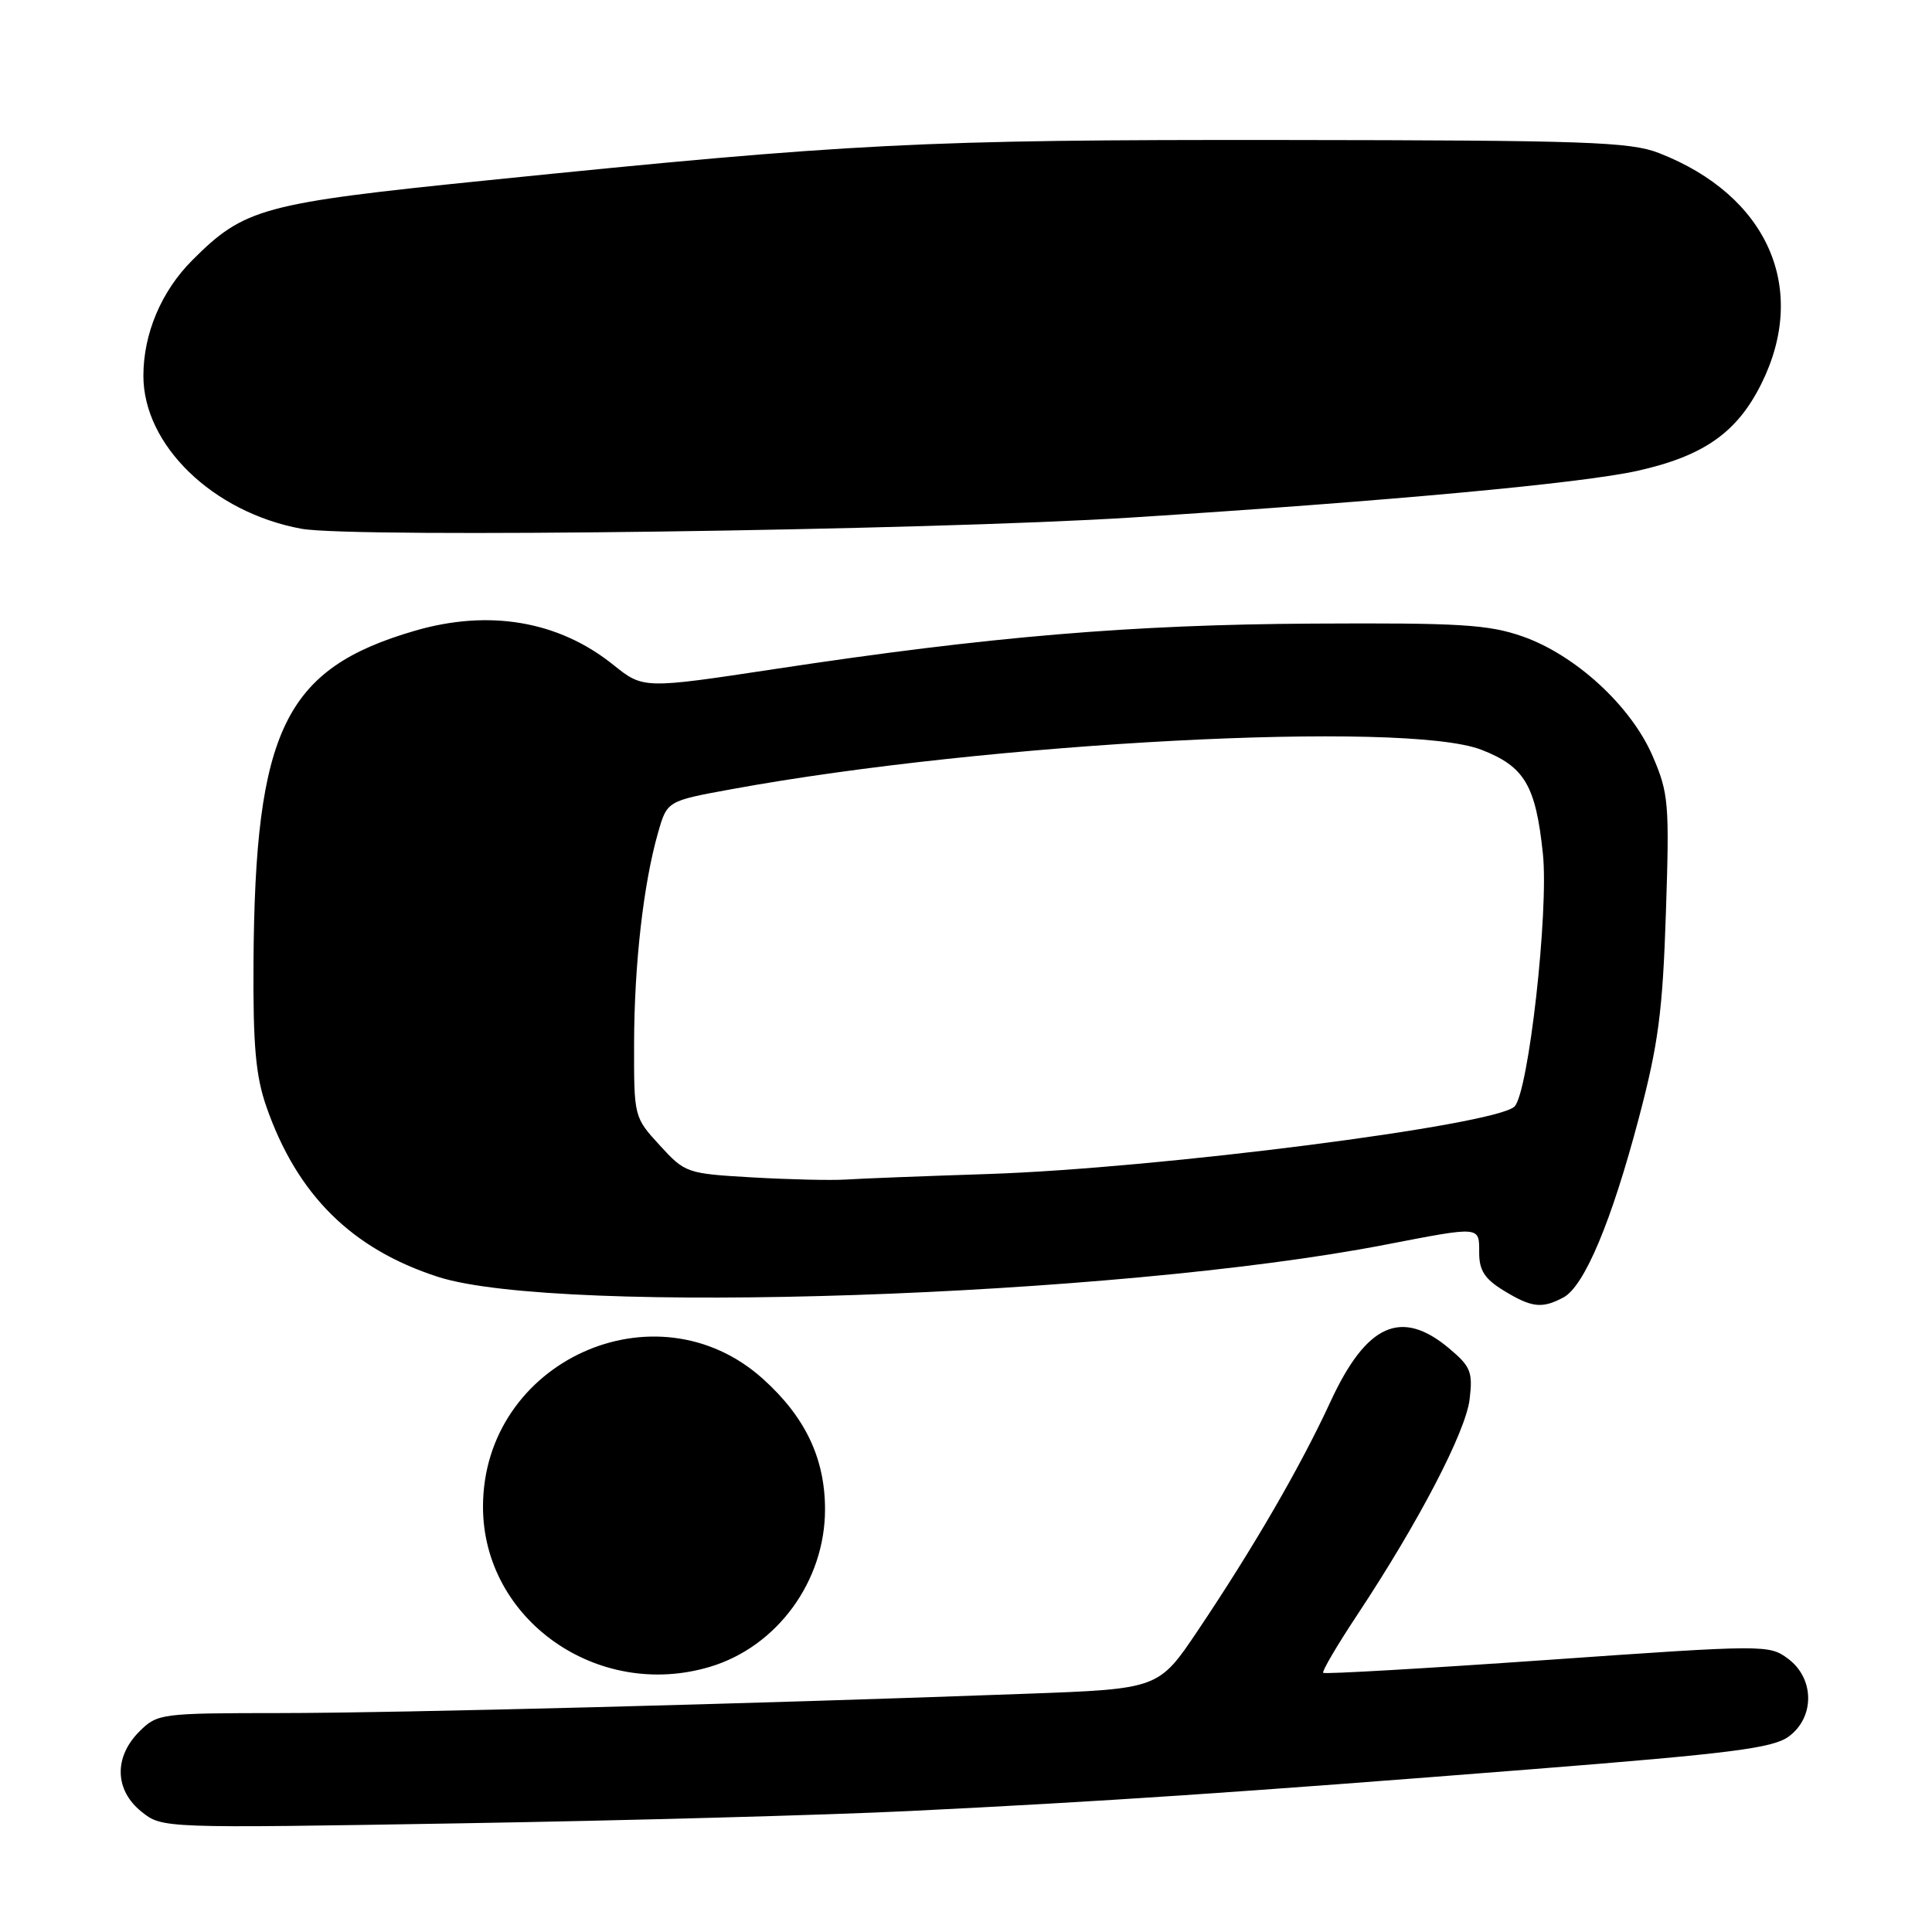 <?xml version="1.0" encoding="UTF-8" standalone="no"?>
<!DOCTYPE svg PUBLIC "-//W3C//DTD SVG 1.1//EN" "http://www.w3.org/Graphics/SVG/1.1/DTD/svg11.dtd" >
<svg xmlns="http://www.w3.org/2000/svg" xmlns:xlink="http://www.w3.org/1999/xlink" version="1.1" viewBox="0 0 256 256">
 <g >
 <path fill="currentColor"
d=" M 120.50 239.97 C 146.07 238.72 163.93 237.52 203.00 234.43 C 229.33 232.35 234.91 231.64 237.00 230.11 C 240.48 227.57 240.45 222.42 236.94 219.80 C 234.42 217.92 233.94 217.92 205.02 219.95 C 188.88 221.08 175.51 221.85 175.33 221.66 C 175.14 221.47 177.19 217.98 179.89 213.91 C 187.99 201.67 194.20 189.75 194.73 185.43 C 195.17 181.80 194.88 181.07 192.03 178.68 C 185.69 173.35 181.07 175.41 176.31 185.70 C 172.32 194.34 166.14 205.00 158.71 216.07 C 153.52 223.79 153.52 223.79 136.01 224.43 C 99.68 225.77 52.92 226.98 37.20 226.99 C 21.24 227.00 20.86 227.05 18.45 229.45 C 15.07 232.84 15.19 237.21 18.75 240.06 C 21.50 242.26 21.50 242.26 61.00 241.60 C 82.72 241.24 109.50 240.51 120.50 239.97 Z  M 94.08 220.86 C 102.98 218.19 109.32 209.51 109.32 200.00 C 109.32 193.27 106.72 187.78 101.13 182.74 C 86.95 169.93 64.00 180.38 64.00 199.65 C 64.00 214.62 79.18 225.32 94.08 220.86 Z  M 207.16 171.92 C 209.94 170.43 213.54 161.86 217.17 148.09 C 219.74 138.35 220.31 134.03 220.74 120.98 C 221.22 106.45 221.11 105.12 218.99 100.20 C 216.14 93.56 208.75 86.77 201.72 84.32 C 197.22 82.75 193.40 82.52 174.00 82.63 C 149.89 82.76 131.06 84.35 102.87 88.62 C 85.25 91.29 85.25 91.29 81.26 88.09 C 74.03 82.28 64.82 80.70 54.93 83.59 C 37.73 88.61 33.79 96.72 33.59 127.50 C 33.52 138.57 33.88 142.58 35.30 146.65 C 39.37 158.32 46.59 165.48 58.00 169.18 C 73.96 174.35 147.73 171.86 183.50 164.94 C 196.30 162.47 196.00 162.44 196.00 166.01 C 196.00 168.34 196.74 169.48 199.25 171.01 C 202.97 173.28 204.32 173.43 207.16 171.92 Z  M 150.00 68.57 C 184.11 66.39 209.57 64.04 217.00 62.38 C 225.75 60.42 230.17 57.32 233.38 50.87 C 239.69 38.21 234.22 25.89 219.82 20.28 C 216.01 18.79 210.16 18.59 170.00 18.55 C 122.15 18.50 112.92 18.97 64.50 23.90 C 34.72 26.93 32.39 27.57 25.48 34.48 C 21.38 38.58 19.00 44.21 19.00 49.80 C 19.00 58.98 28.20 67.89 39.92 70.06 C 46.73 71.33 122.97 70.29 150.00 68.57 Z  M 99.67 156.01 C 91.00 155.51 90.77 155.43 87.42 151.76 C 84.01 148.04 84.00 148.00 84.02 138.26 C 84.04 127.79 85.26 117.07 87.20 110.32 C 88.40 106.13 88.40 106.13 96.95 104.57 C 130.93 98.34 186.15 95.44 196.27 99.34 C 202.01 101.56 203.49 104.05 204.44 113.11 C 205.24 120.74 202.53 144.84 200.67 146.63 C 198.11 149.10 153.52 154.81 131.00 155.56 C 122.47 155.84 113.92 156.17 112.00 156.30 C 110.08 156.42 104.53 156.29 99.67 156.01 Z "/>
</g>
</svg>
